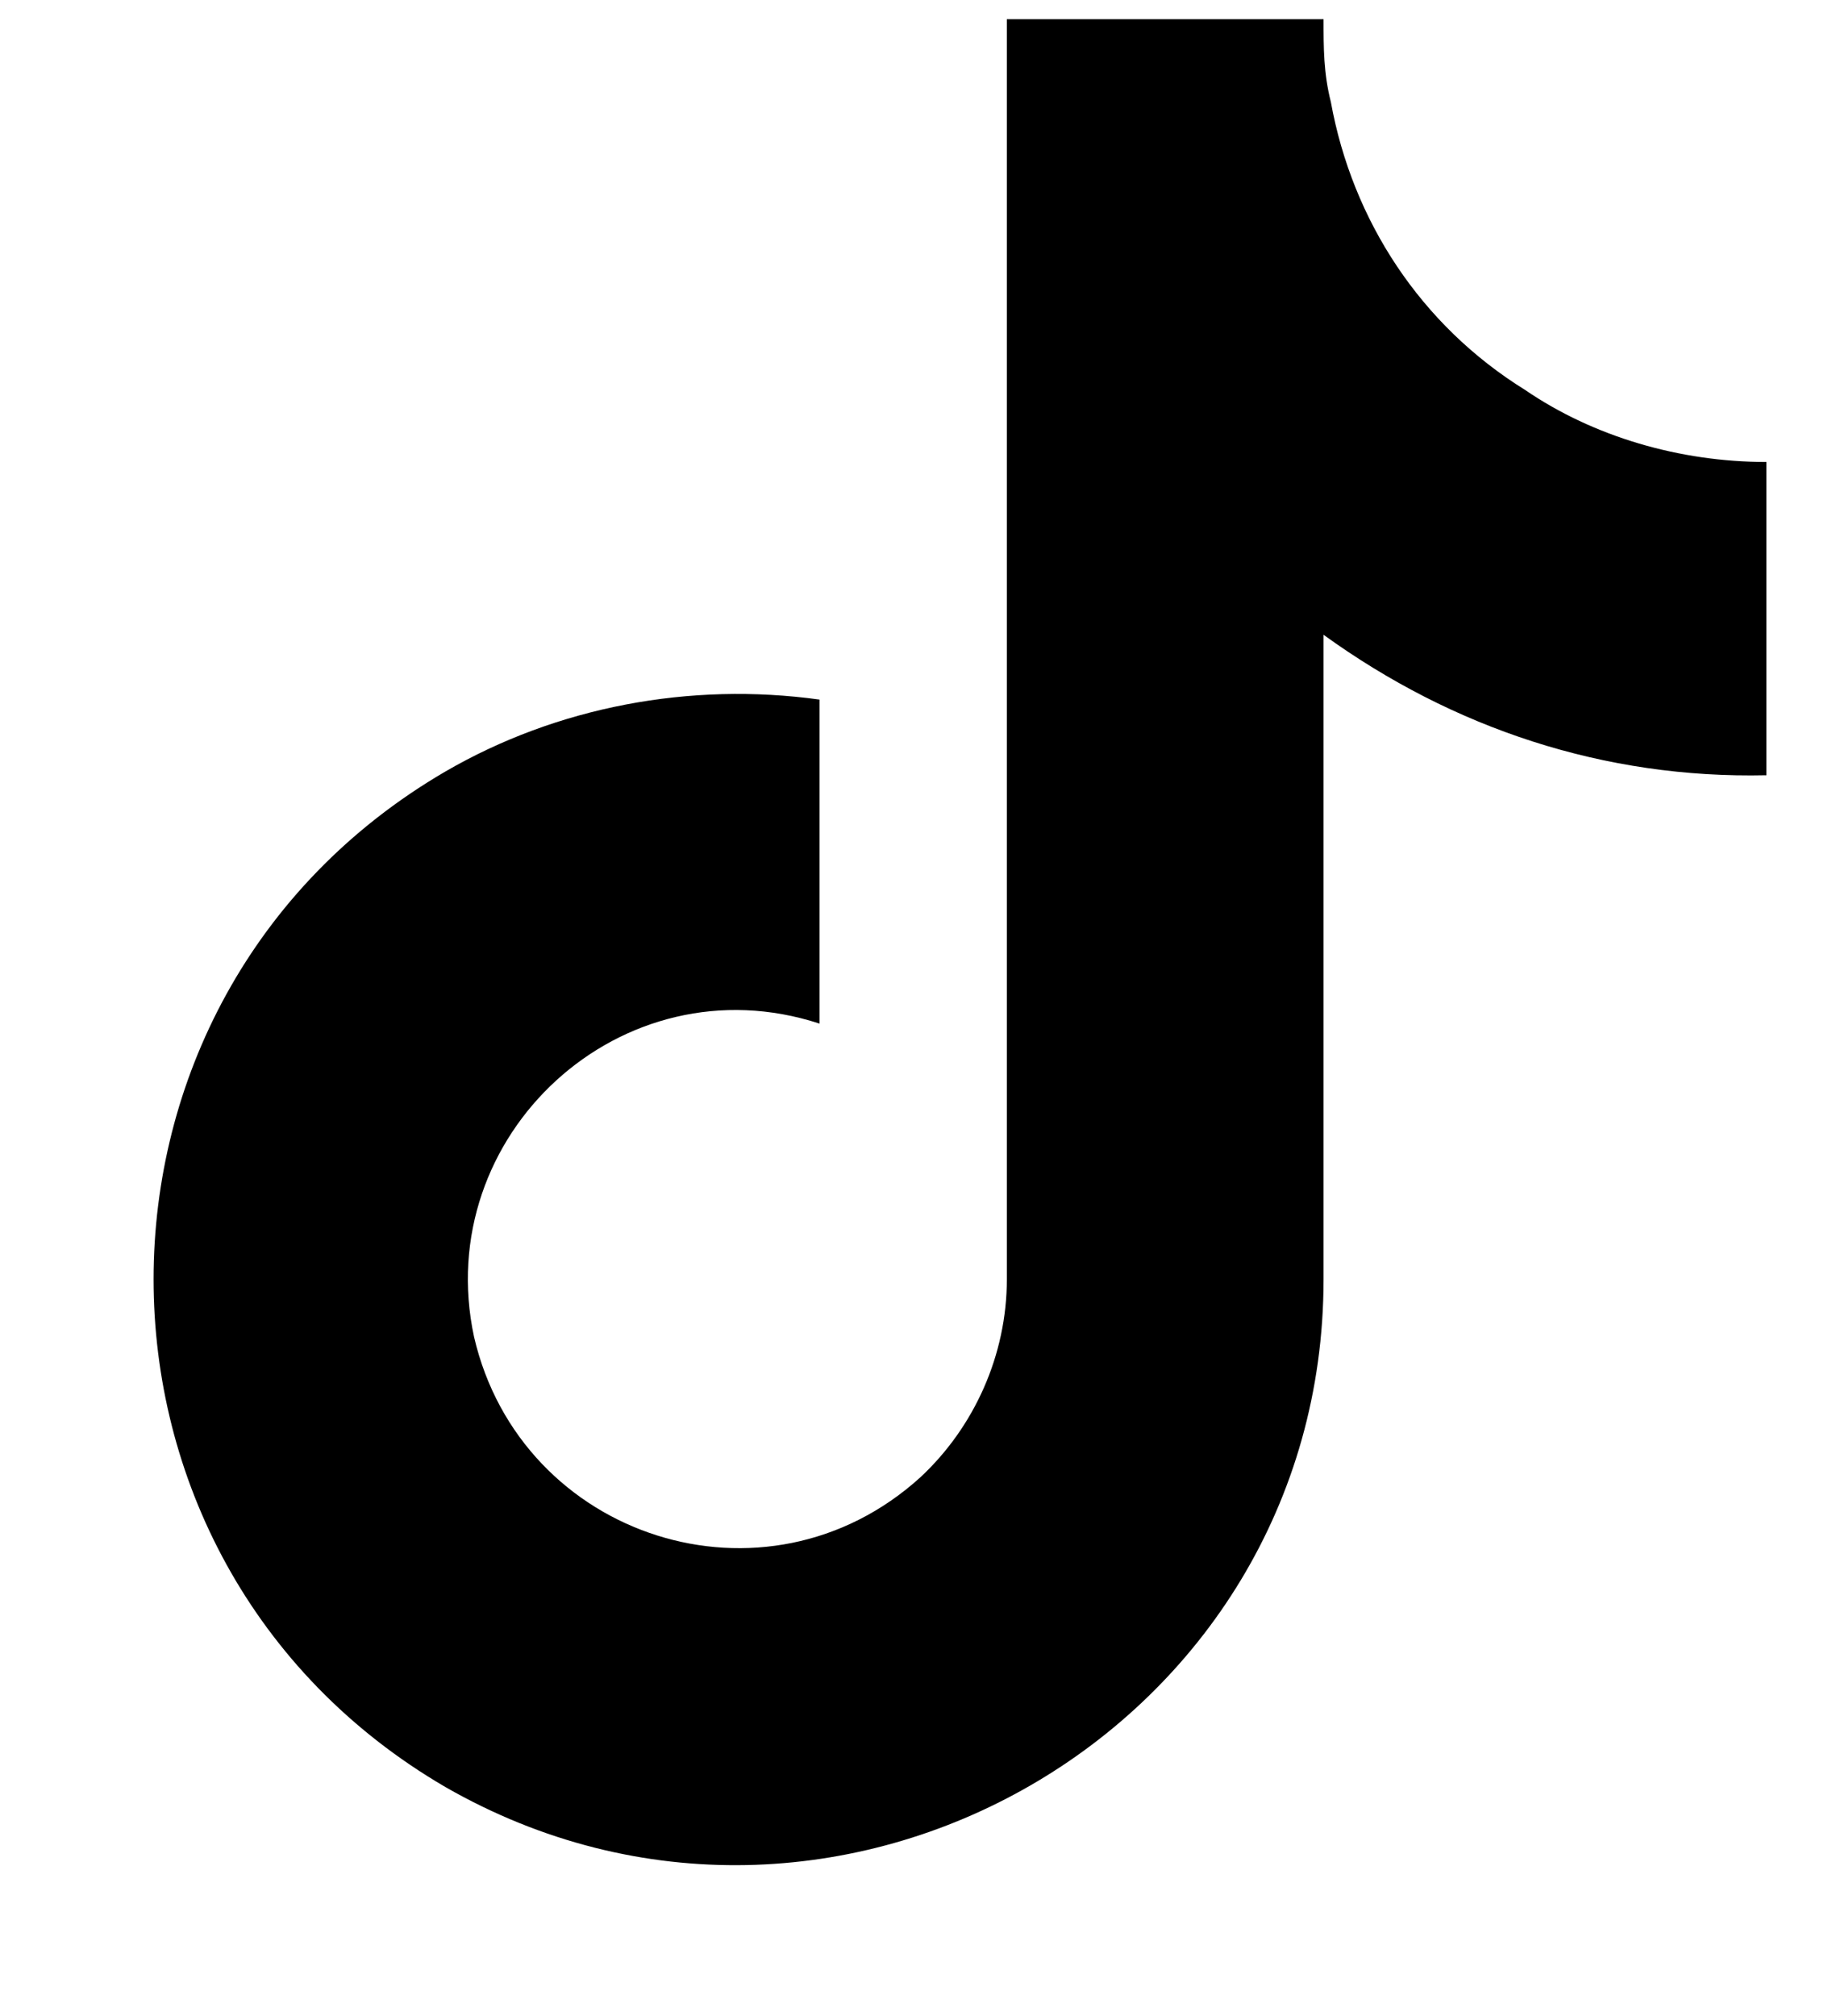<svg width="19" height="21" viewBox="0 0 19 21" fill="none" xmlns="http://www.w3.org/2000/svg">
<path d="M18.4 8.075C16.712 8.113 15.137 7.588 13.787 6.612V13.325C13.787 18.012 8.688 20.938 4.638 18.613C0.587 16.25 0.587 10.4 4.638 8.037C5.8 7.362 7.188 7.1 8.537 7.287V10.662C6.475 9.988 4.487 11.825 4.938 13.925C5.425 16.025 7.975 16.85 9.588 15.387C10.15 14.863 10.488 14.113 10.488 13.325V0.2H13.787C13.787 0.5 13.787 0.762 13.863 1.062C14.088 2.3 14.8 3.388 15.887 4.062C16.6 4.55 17.5 4.812 18.4 4.812V8.075Z" fill="black"/>
</svg>
